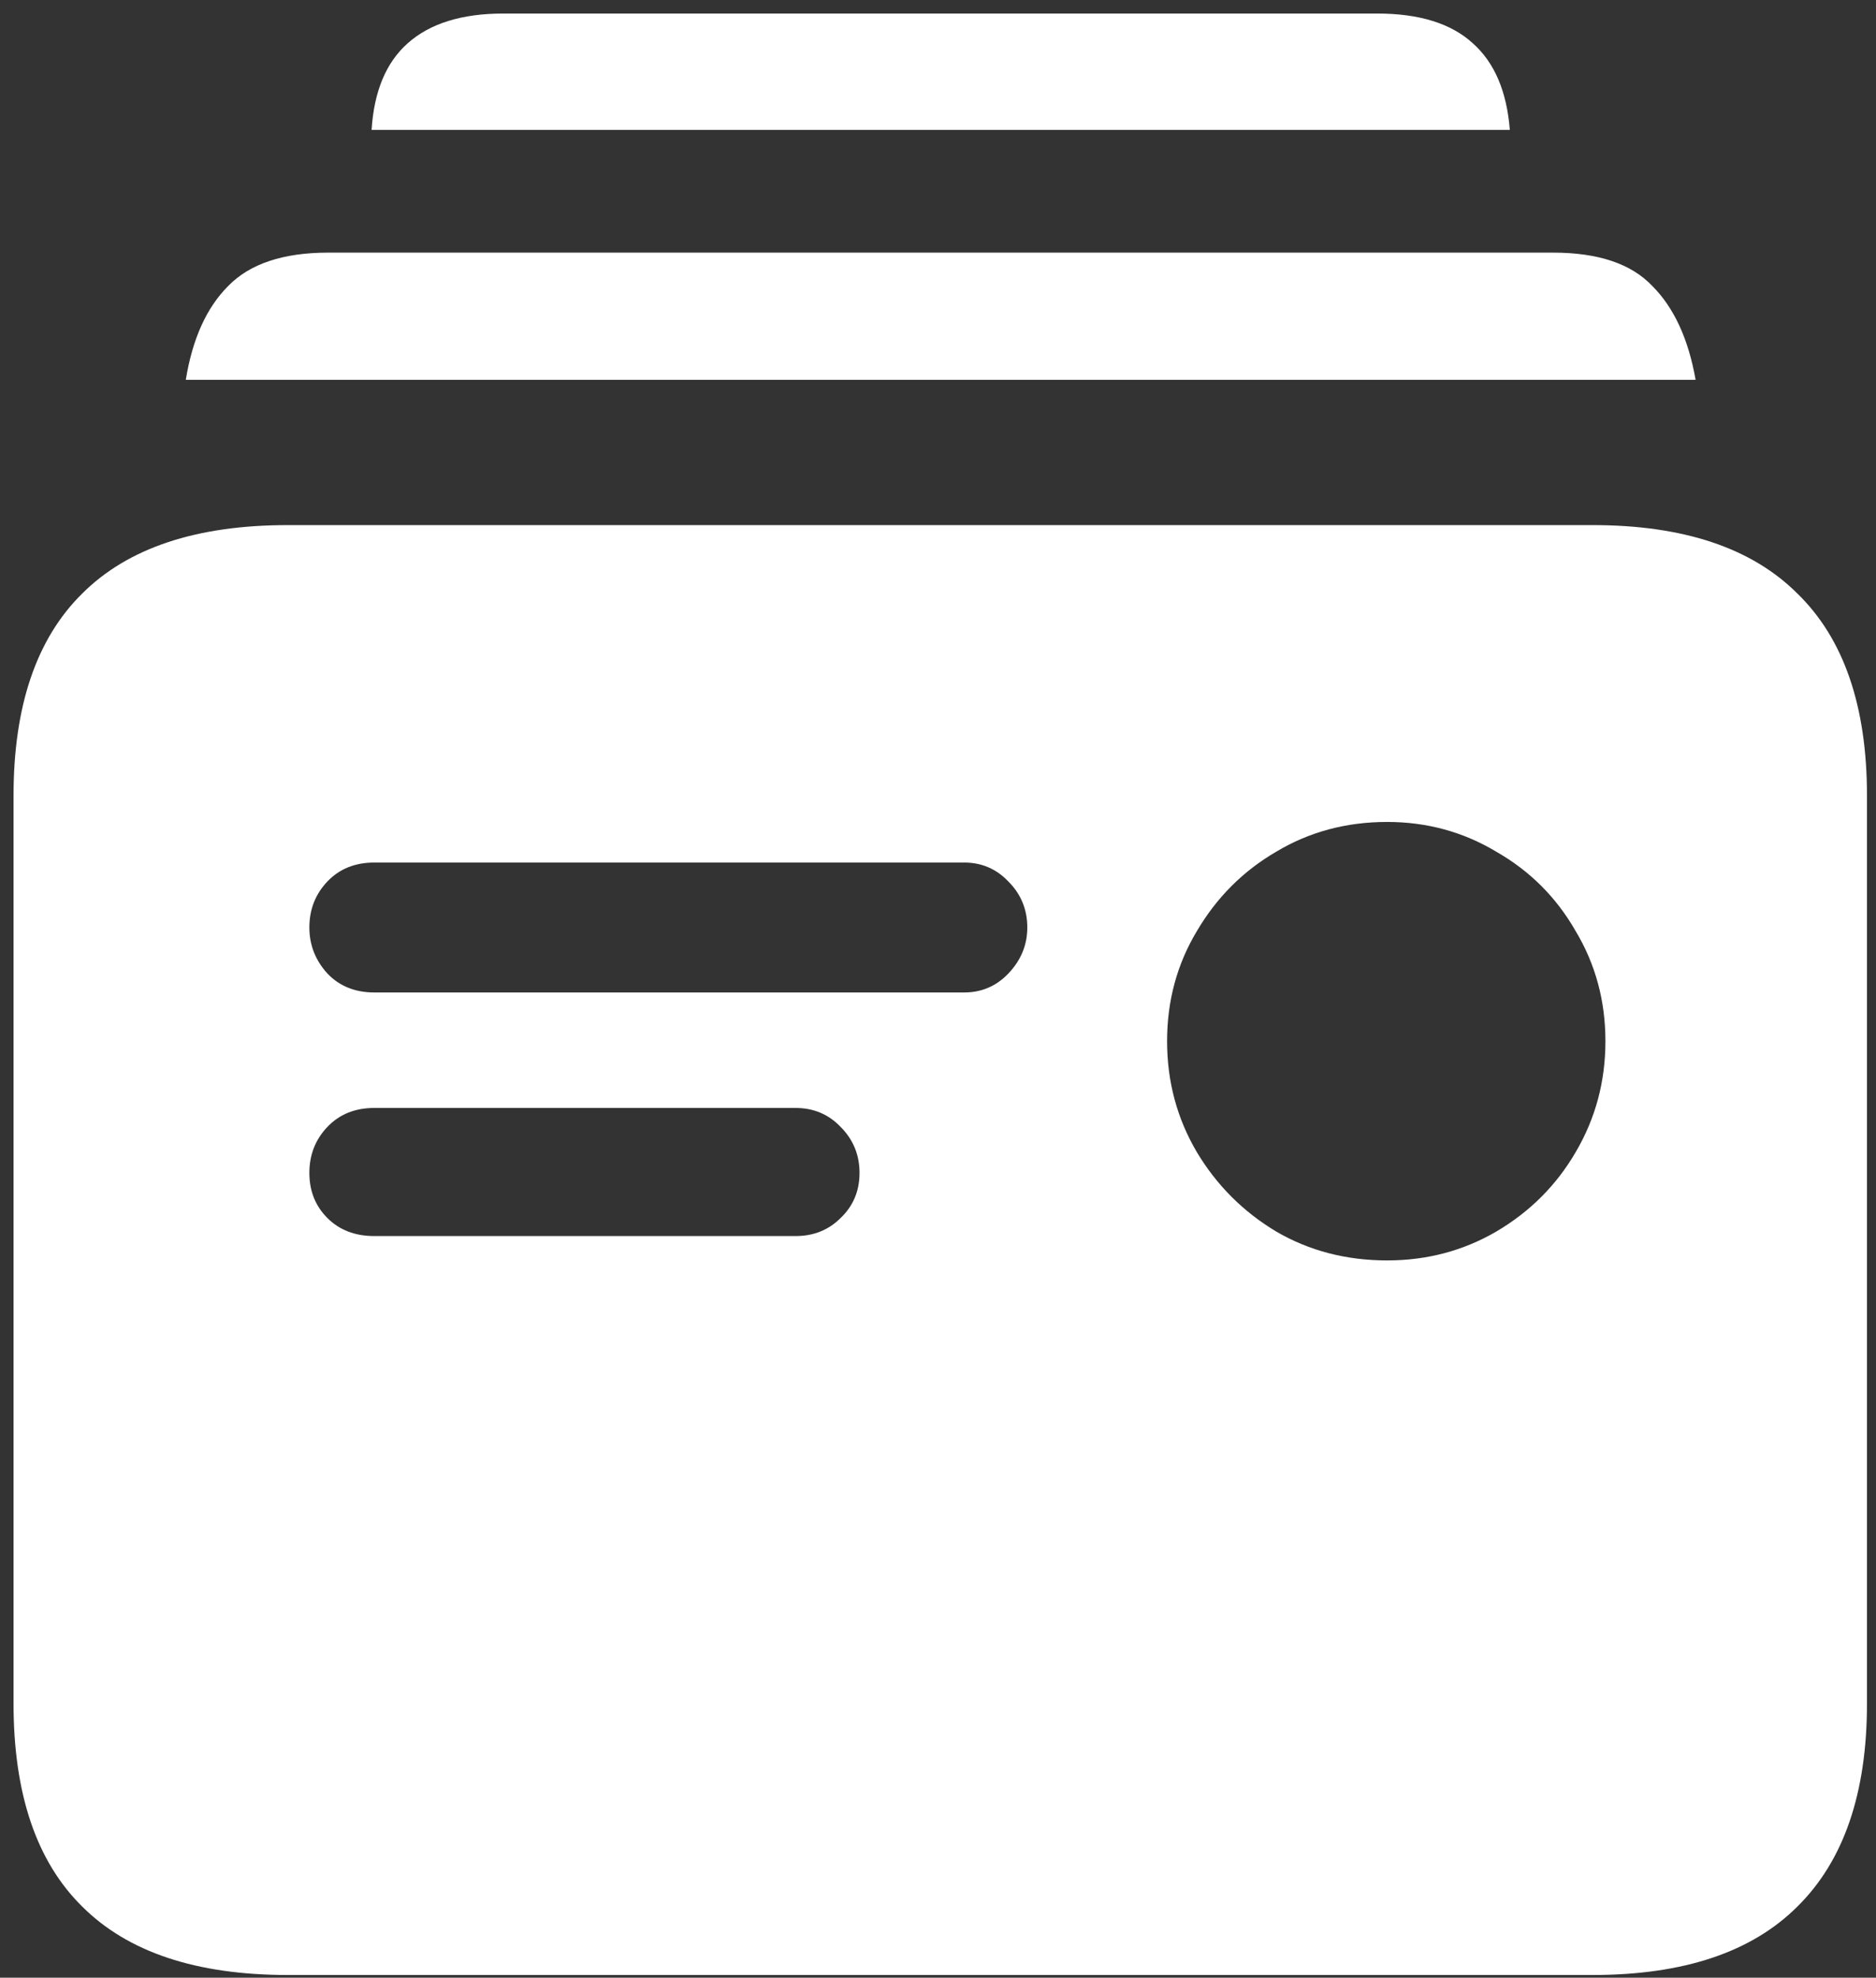 <svg width="130" height="137" viewBox="0 0 130 137" fill="none" xmlns="http://www.w3.org/2000/svg">
<rect x="0" y="0" width="130" height="137" fill="#333333" stroke="none"/>
<path d="M25.938 68.75C24.604 68.75 23.521 68.312 22.688 67.438C21.854 66.521 21.438 65.458 21.438 64.25C21.438 63 21.854 61.938 22.688 61.062C23.521 60.188 24.604 59.75 25.938 59.75H66.812C68.021 59.75 69.042 60.188 69.875 61.062C70.75 61.938 71.188 63 71.188 64.25C71.188 65.458 70.75 66.521 69.875 67.438C69.042 68.312 68.021 68.75 66.812 68.75H25.938ZM25.938 85.625C24.604 85.625 23.521 85.208 22.688 84.375C21.854 83.542 21.438 82.5 21.438 81.25C21.438 80 21.854 78.938 22.688 78.062C23.521 77.188 24.604 76.75 25.938 76.75H55.125C56.375 76.75 57.417 77.188 58.25 78.062C59.125 78.938 59.562 80 59.562 81.25C59.562 82.5 59.125 83.542 58.25 84.375C57.417 85.208 56.375 85.625 55.125 85.625H25.938ZM96.125 87.312C93.292 87.312 90.729 86.646 88.438 85.312C86.146 83.938 84.312 82.104 82.938 79.812C81.562 77.479 80.875 74.917 80.875 72.125C80.875 69.333 81.562 66.792 82.938 64.5C84.312 62.167 86.146 60.333 88.438 59C90.729 57.625 93.292 56.938 96.125 56.938C98.875 56.938 101.396 57.625 103.688 59C106.021 60.333 107.854 62.167 109.188 64.5C110.562 66.792 111.25 69.333 111.25 72.125C111.25 74.917 110.562 77.479 109.188 79.812C107.854 82.104 106.021 83.938 103.688 85.312C101.396 86.646 98.875 87.312 96.125 87.312ZM19.938 136.812H110.375C116.667 136.812 121.396 135.229 124.562 132.062C127.771 128.896 129.375 124.208 129.375 118V55.125C129.375 48.917 127.771 44.25 124.562 41.125C121.396 37.958 116.667 36.375 110.375 36.375H19.938C13.604 36.375 8.854 37.958 5.688 41.125C2.521 44.25 0.938 48.917 0.938 55.125V118C0.938 124.25 2.521 128.938 5.688 132.062C8.854 135.229 13.604 136.812 19.938 136.812ZM12.875 26.312H117.5C117 23.479 116 21.312 114.5 19.812C113.042 18.271 110.75 17.5 107.625 17.5H22.75C19.625 17.5 17.312 18.271 15.812 19.812C14.312 21.312 13.333 23.479 12.875 26.312ZM25.75 9H104.625C104.417 6.333 103.562 4.333 102.062 3C100.562 1.625 98.354 0.938 95.438 0.938H34.875C32 0.938 29.792 1.625 28.25 3C26.75 4.333 25.917 6.333 25.75 9Z" fill="white"/>
</svg>
